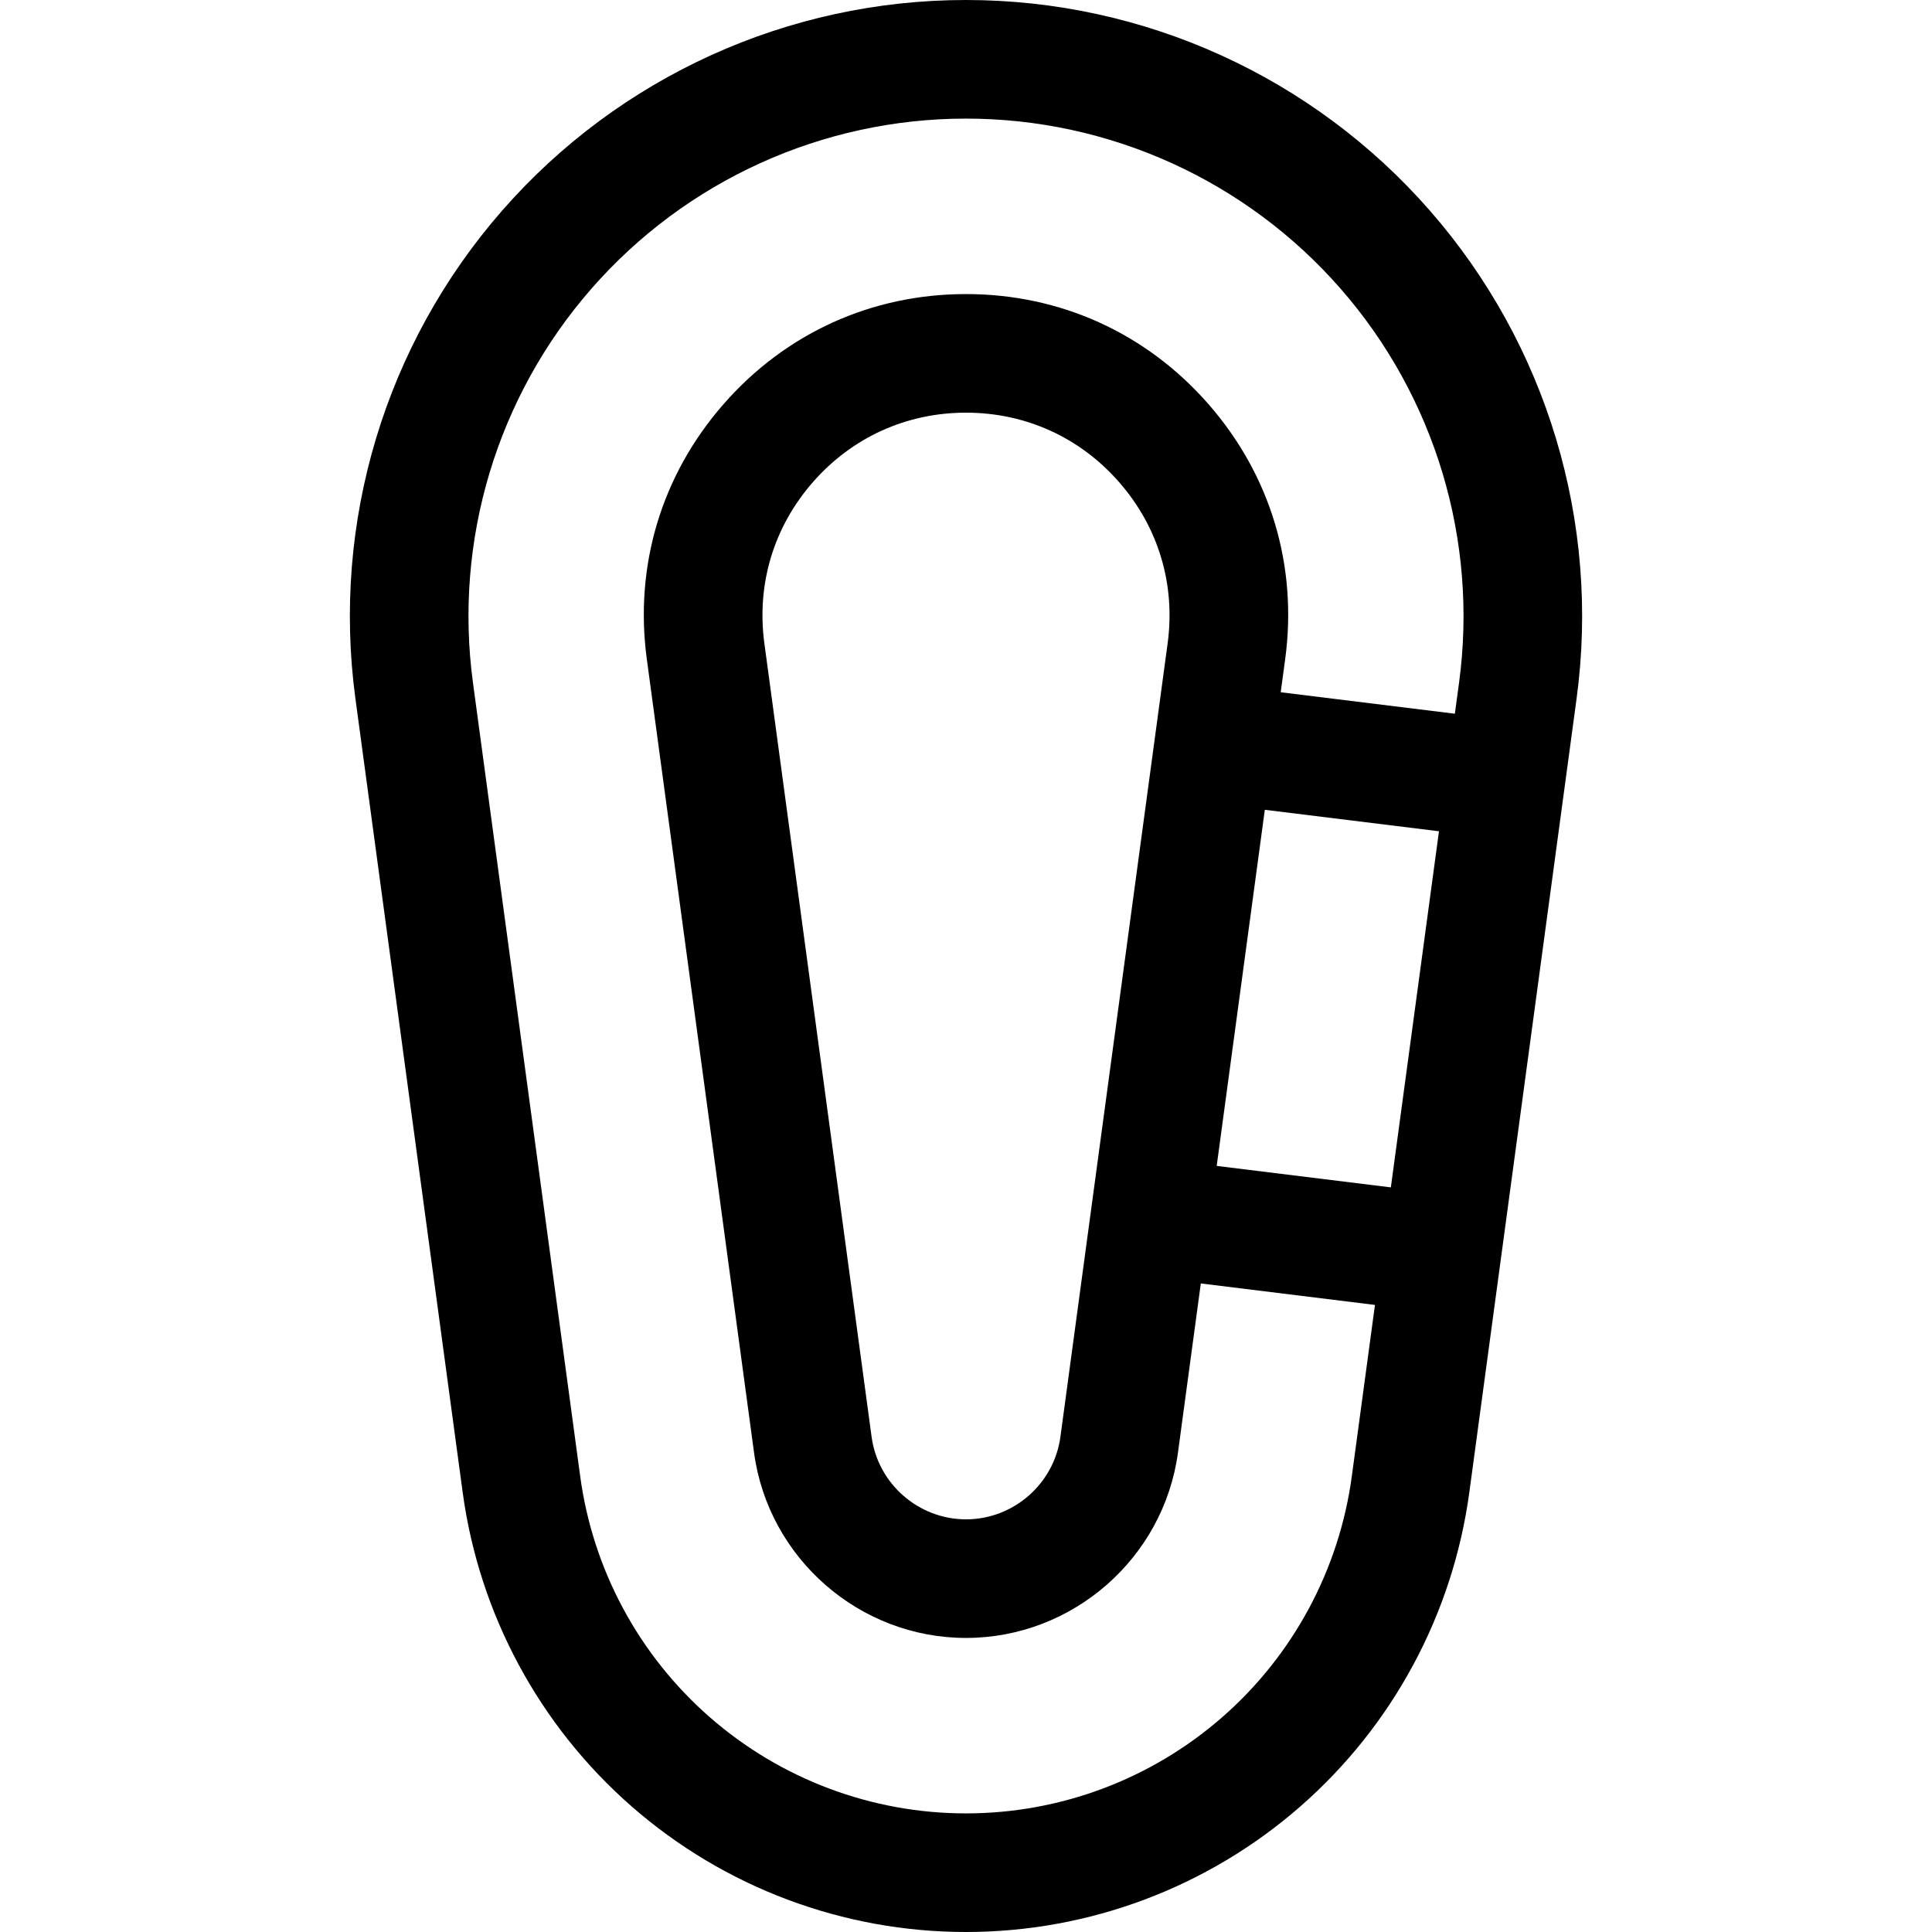 <?xml version="1.0" encoding="iso-8859-1"?>
<!-- Generator: Adobe Illustrator 19.0.0, SVG Export Plug-In . SVG Version: 6.00 Build 0)  -->
<svg version="1.1" id="Layer_1" xmlns="http://www.w3.org/2000/svg" xmlns:xlink="http://www.w3.org/1999/xlink" x="0px" y="0px"
	 viewBox="0 0 512 512" style="enable-background:new 0 0 512 512;" xml:space="preserve">
<g>
	<g>
		<path d="M378.946,55.832C347.936,20.35,303.123,0,256.001,0s-91.935,20.35-122.946,55.832
			c-31.011,35.482-45.176,82.616-38.866,129.316l28.415,210.269c4.364,32.292,20.279,61.886,44.815,83.33
			C191.955,500.19,223.413,512,256,512c32.586,0,64.044-11.809,88.58-33.253c24.537-21.444,40.452-51.037,44.815-83.329
			l28.415-210.27C424.122,138.449,409.956,91.315,378.946,55.832z M368.59,314.668l-46.151-5.69l12.753-94.374l46.152,5.69
			L368.59,314.668z M386.663,180.939l-1.109,8.205l-46.153-5.69l1.181-8.739c3.35-24.769-3.864-48.776-20.313-67.598
			C303.819,88.296,280.995,77.931,256,77.931c-24.996,0-47.819,10.365-64.269,29.185c-16.448,18.821-23.663,42.828-20.314,67.596
			l28.414,210.269c3.78,27.985,27.927,49.089,56.168,49.089c28.24,0,52.387-21.104,56.168-49.088l6.061-44.854l46.151,5.691
			l-6.133,45.39c-3.342,24.752-15.541,47.435-34.348,63.871c-18.807,16.436-42.92,25.488-67.897,25.488
			c-24.977,0-49.09-9.052-67.897-25.488c-18.807-16.437-31.006-39.119-34.35-63.872l-28.415-210.27
			c-5.096-37.71,6.344-75.771,31.384-104.423c25.041-28.651,61.227-45.084,99.278-45.084c38.051,0,74.237,16.433,99.278,45.085
			C380.319,105.169,391.759,143.228,386.663,180.939z M309.434,170.502l-28.414,210.271c-1.683,12.465-12.439,21.865-25.019,21.865
			c-12.58,0-23.335-9.4-25.019-21.866l-28.415-210.271c-2.115-15.647,2.442-30.812,12.834-42.701
			c10.39-11.891,24.81-18.438,40.6-18.438c15.79,0,30.21,6.548,40.6,18.438C306.992,139.689,311.549,154.854,309.434,170.502z"/>
	</g>
</g>
<g>
</g>
<g>
</g>
<g>
</g>
<g>
</g>
<g>
</g>
<g>
</g>
<g>
</g>
<g>
</g>
<g>
</g>
<g>
</g>
<g>
</g>
<g>
</g>
<g>
</g>
<g>
</g>
<g>
</g>
</svg>
